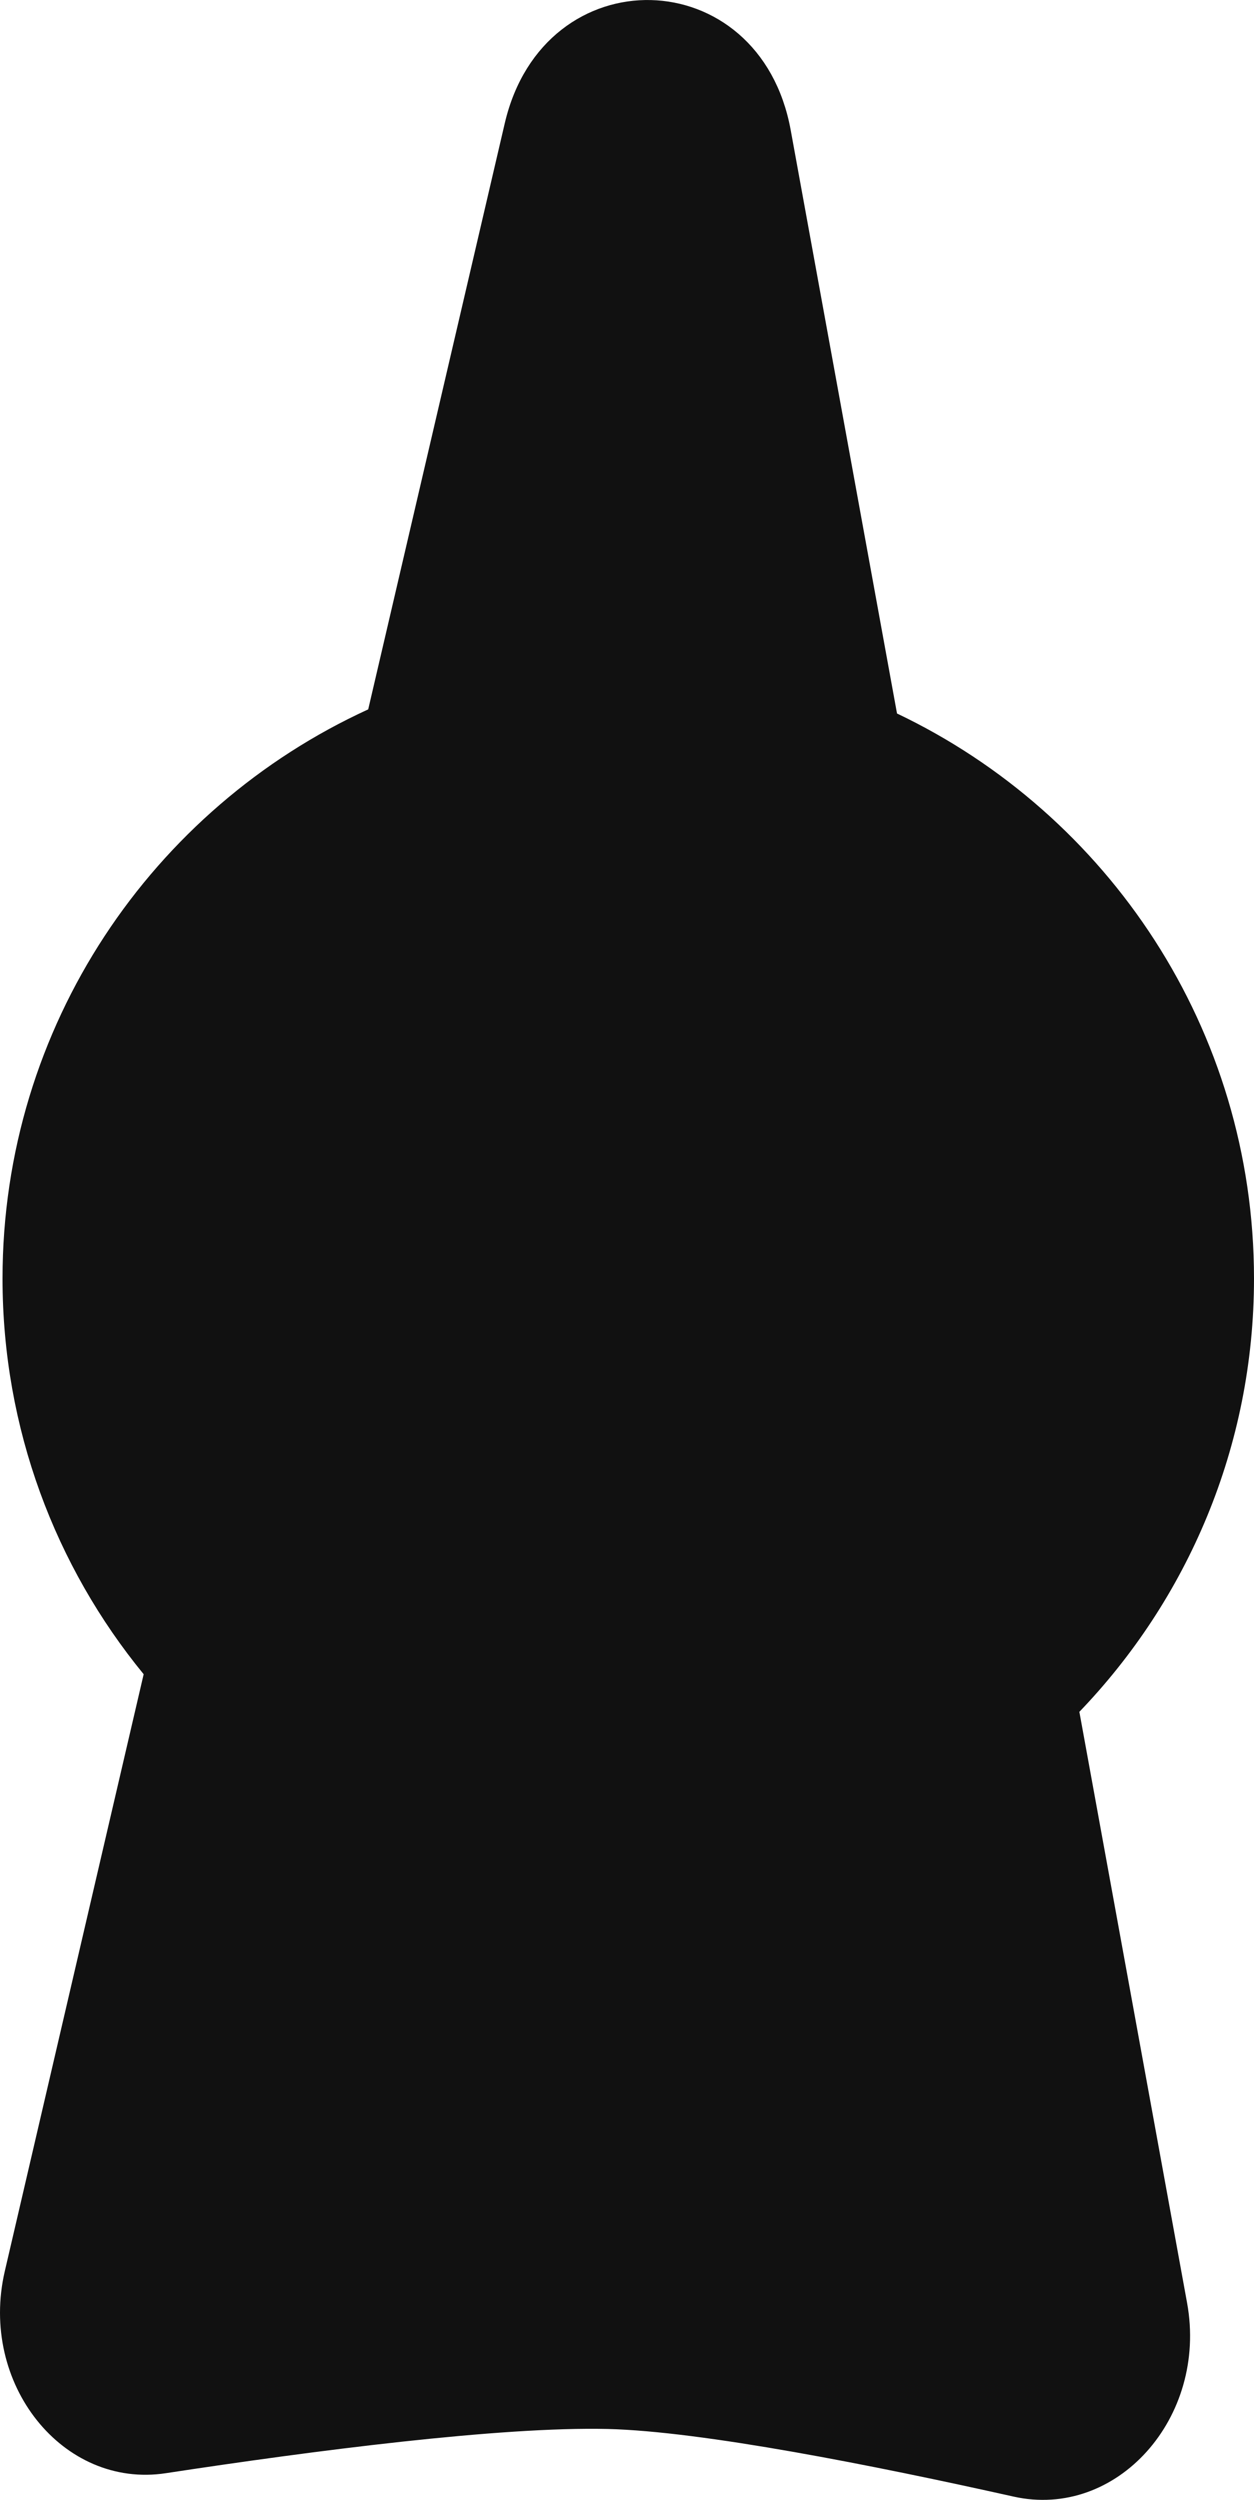 <?xml version="1.0" encoding="UTF-8"?>
<svg xmlns="http://www.w3.org/2000/svg" viewBox="0 0 54.73 109.11">
    <path fill="#111111" d="M47.1,74.72c4.72-4.91,7.63-11.57,7.63-18.92,0-10.88-6.37-20.27-15.58-24.66l-4.64-25.46c-1.35-7.41-10.77-7.63-12.48-.3l-5.96,25.58C6.66,35.27.11,44.77.11,55.8c0,6.55,2.31,12.57,6.16,17.27L.21,99.12c-1.14,4.91,2.53,9.51,7.03,8.82,6.43-.98,14.59-2.04,19.28-1.93,4.12.1,11.62,1.59,17.71,2.95,4.5,1.01,8.49-3.43,7.58-8.45l-4.7-25.79Z"/>
</svg>
